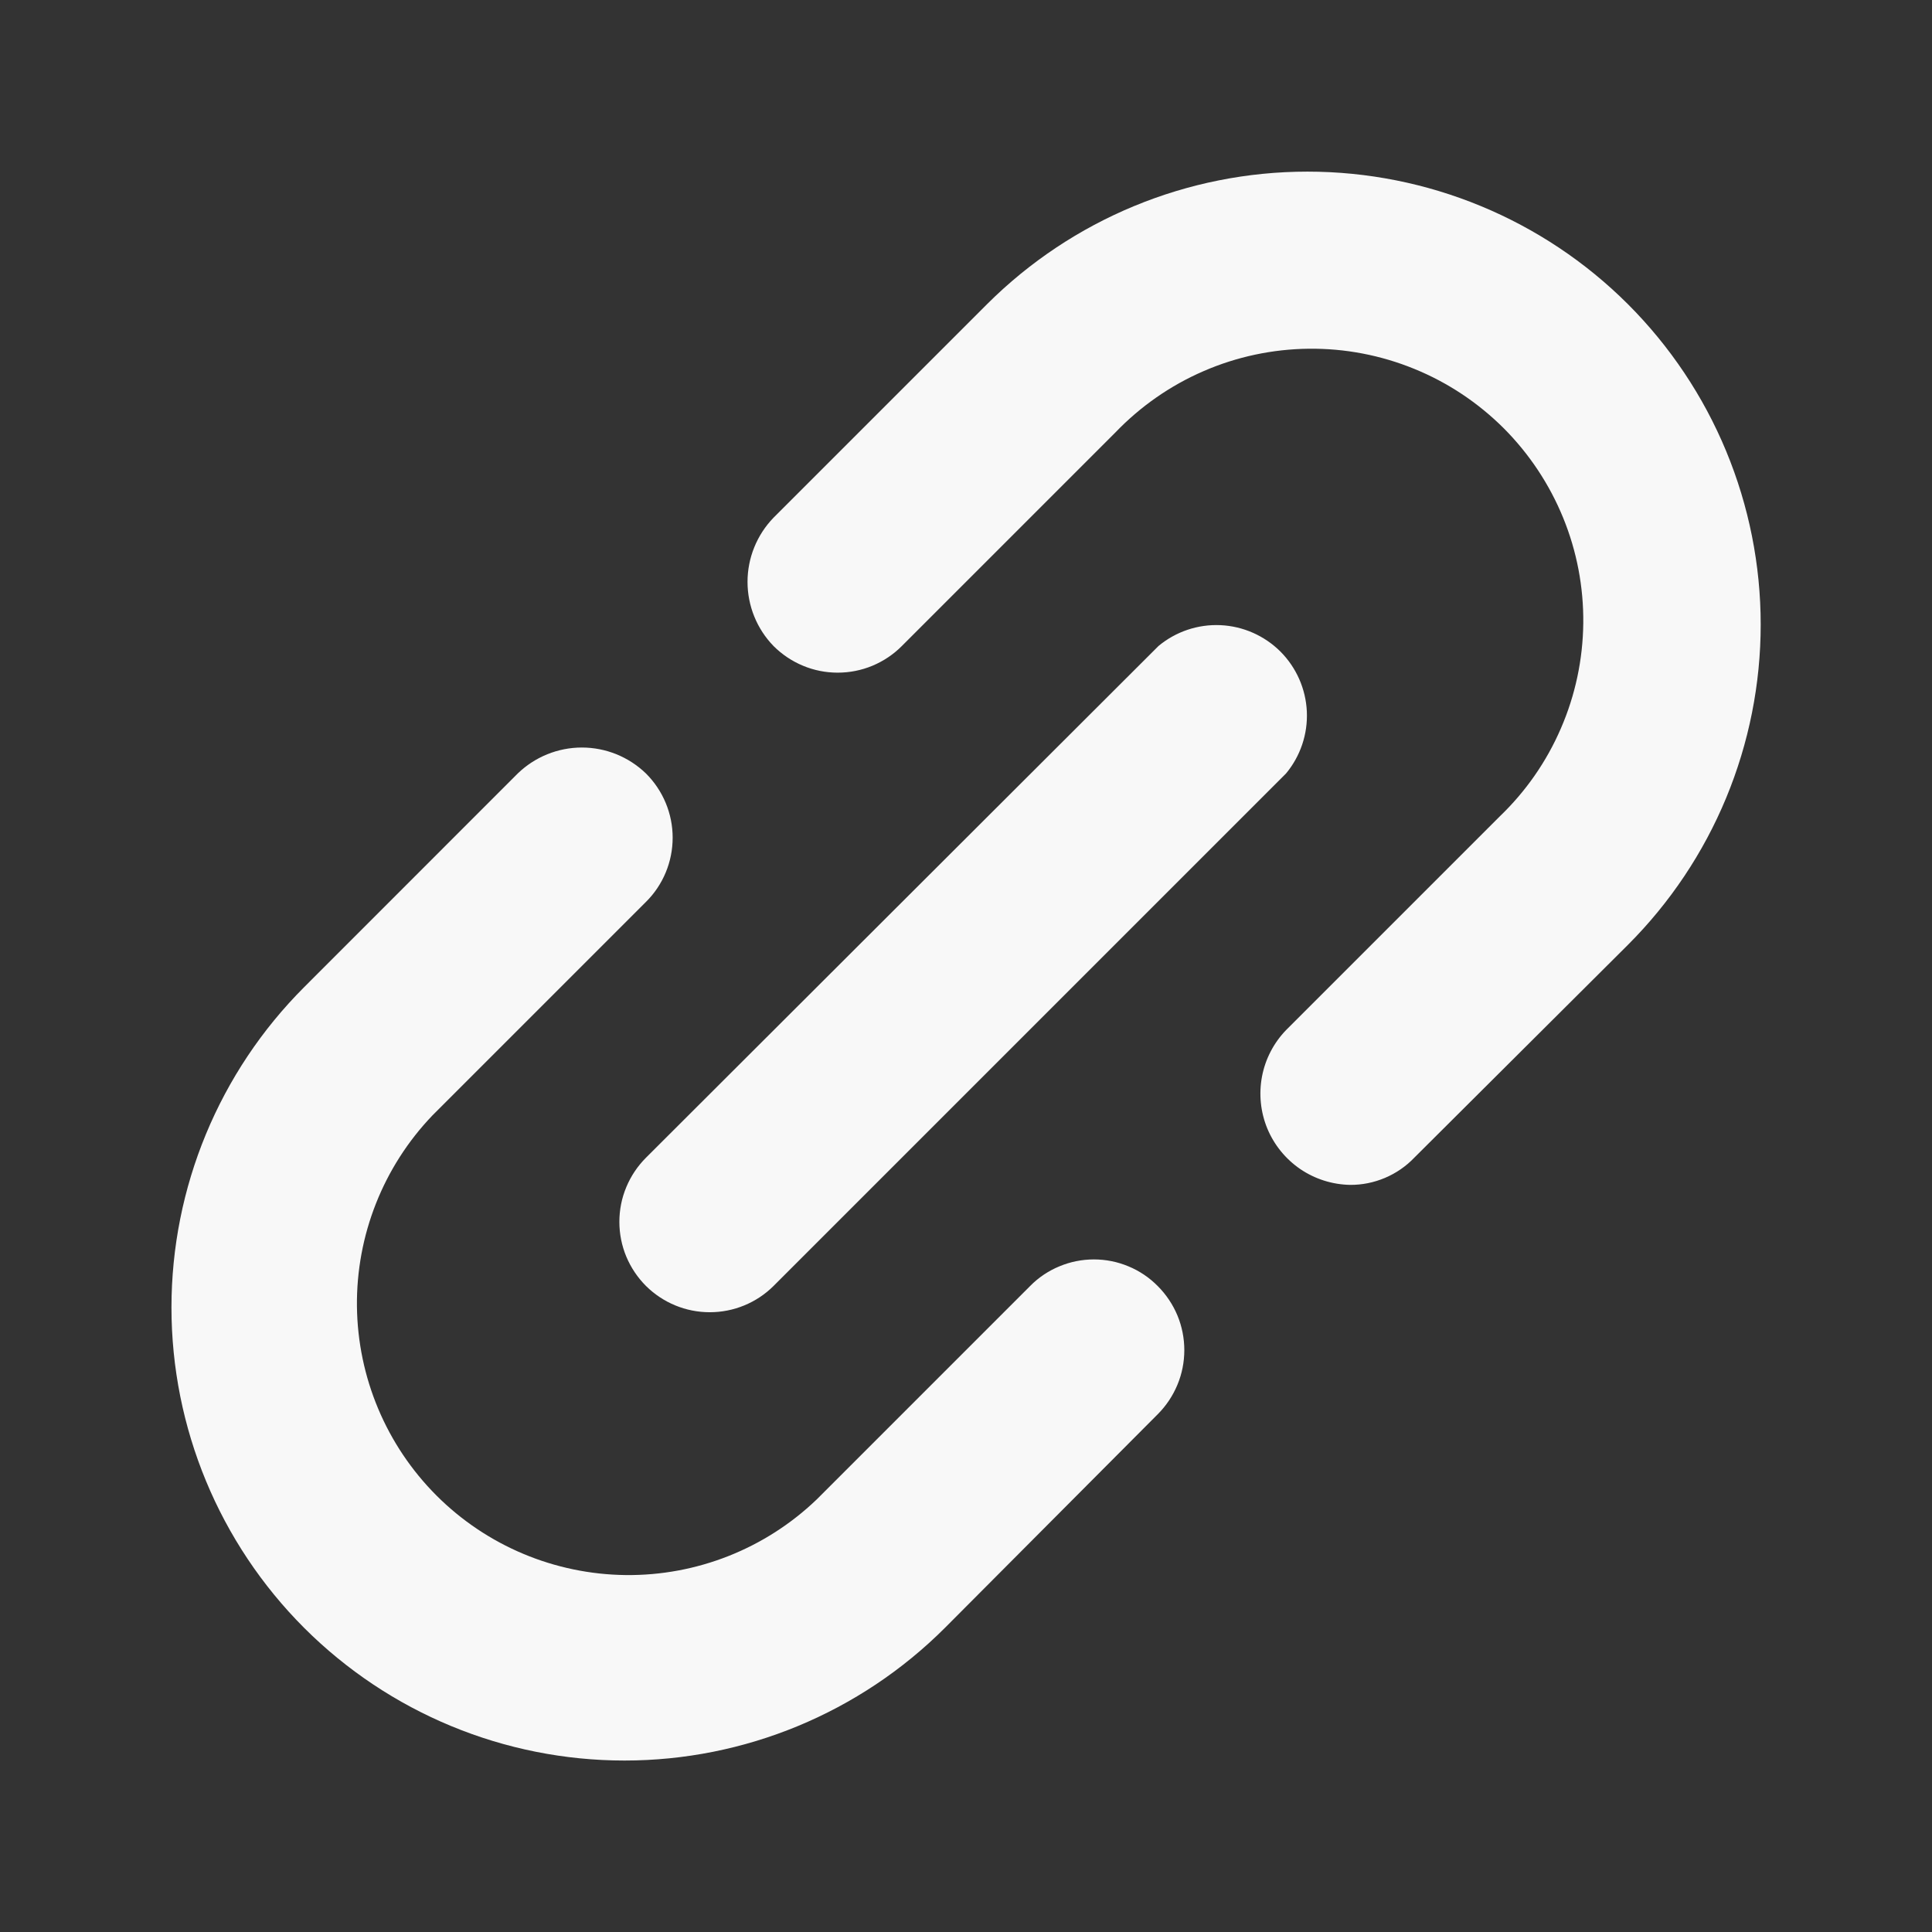 <svg width="24" height="24" viewBox="0 0 24 24" fill="none" xmlns="http://www.w3.org/2000/svg">
<rect x="0" y="0" width="24" height="24" fill="#333333" stroke="none"/>
<path d="M8.025 14.381L14.391 8.025C14.606 7.846 14.881 7.753 15.162 7.766C15.442 7.779 15.707 7.896 15.906 8.094C16.104 8.293 16.221 8.558 16.234 8.838C16.247 9.119 16.154 9.394 15.975 9.609L9.609 15.975C9.399 16.184 9.114 16.301 8.817 16.301C8.52 16.301 8.236 16.184 8.025 15.975C7.92 15.87 7.837 15.746 7.78 15.61C7.723 15.473 7.694 15.326 7.694 15.178C7.694 15.03 7.723 14.883 7.78 14.747C7.837 14.61 7.92 14.486 8.025 14.381ZM12.797 15.975L10.144 18.628C9.506 19.239 8.655 19.575 7.773 19.566C6.89 19.556 6.046 19.202 5.422 18.578C4.798 17.953 4.444 17.11 4.434 16.227C4.425 15.345 4.761 14.494 5.372 13.856L8.025 11.203C8.13 11.099 8.213 10.975 8.27 10.838C8.327 10.701 8.356 10.554 8.356 10.406C8.356 10.258 8.327 10.112 8.27 9.975C8.213 9.838 8.13 9.714 8.025 9.609C7.811 9.402 7.526 9.286 7.228 9.286C6.931 9.286 6.645 9.402 6.431 9.609L3.778 12.263C2.723 13.318 2.13 14.75 2.13 16.242C2.13 17.735 2.723 19.166 3.778 20.222C4.834 21.277 6.265 21.87 7.758 21.87C9.25 21.87 10.682 21.277 11.738 20.222L14.381 17.569C14.486 17.464 14.569 17.34 14.626 17.203C14.683 17.067 14.712 16.92 14.712 16.772C14.712 16.624 14.683 16.477 14.626 16.34C14.569 16.204 14.486 16.08 14.381 15.975C14.277 15.87 14.154 15.787 14.018 15.731C13.882 15.674 13.736 15.645 13.589 15.645C13.442 15.645 13.296 15.674 13.16 15.731C13.024 15.787 12.9 15.87 12.797 15.975ZM20.222 3.778C19.166 2.724 17.734 2.132 16.242 2.132C14.75 2.132 13.319 2.724 12.262 3.778L9.609 6.431C9.402 6.645 9.286 6.931 9.286 7.228C9.286 7.526 9.402 7.812 9.609 8.025C9.714 8.13 9.838 8.213 9.975 8.27C10.111 8.327 10.258 8.356 10.406 8.356C10.554 8.356 10.701 8.327 10.838 8.27C10.974 8.213 11.099 8.13 11.203 8.025L13.856 5.372C14.167 5.048 14.54 4.788 14.952 4.61C15.364 4.431 15.808 4.337 16.257 4.332C16.706 4.327 17.152 4.412 17.568 4.582C17.984 4.751 18.362 5.003 18.68 5.32C18.997 5.638 19.248 6.016 19.418 6.432C19.588 6.848 19.673 7.294 19.668 7.743C19.663 8.192 19.569 8.636 19.39 9.048C19.212 9.461 18.953 9.833 18.628 10.144L15.975 12.797C15.822 12.956 15.718 13.156 15.677 13.373C15.636 13.591 15.659 13.815 15.743 14.019C15.828 14.223 15.97 14.398 16.153 14.523C16.336 14.647 16.551 14.715 16.772 14.719C16.921 14.72 17.068 14.69 17.205 14.632C17.342 14.574 17.466 14.489 17.569 14.381L20.222 11.738C20.745 11.215 21.16 10.595 21.443 9.912C21.726 9.229 21.872 8.497 21.872 7.758C21.872 7.019 21.726 6.287 21.443 5.604C21.16 4.921 20.745 4.301 20.222 3.778Z" fill="#F8F8F8"/>
</svg>
